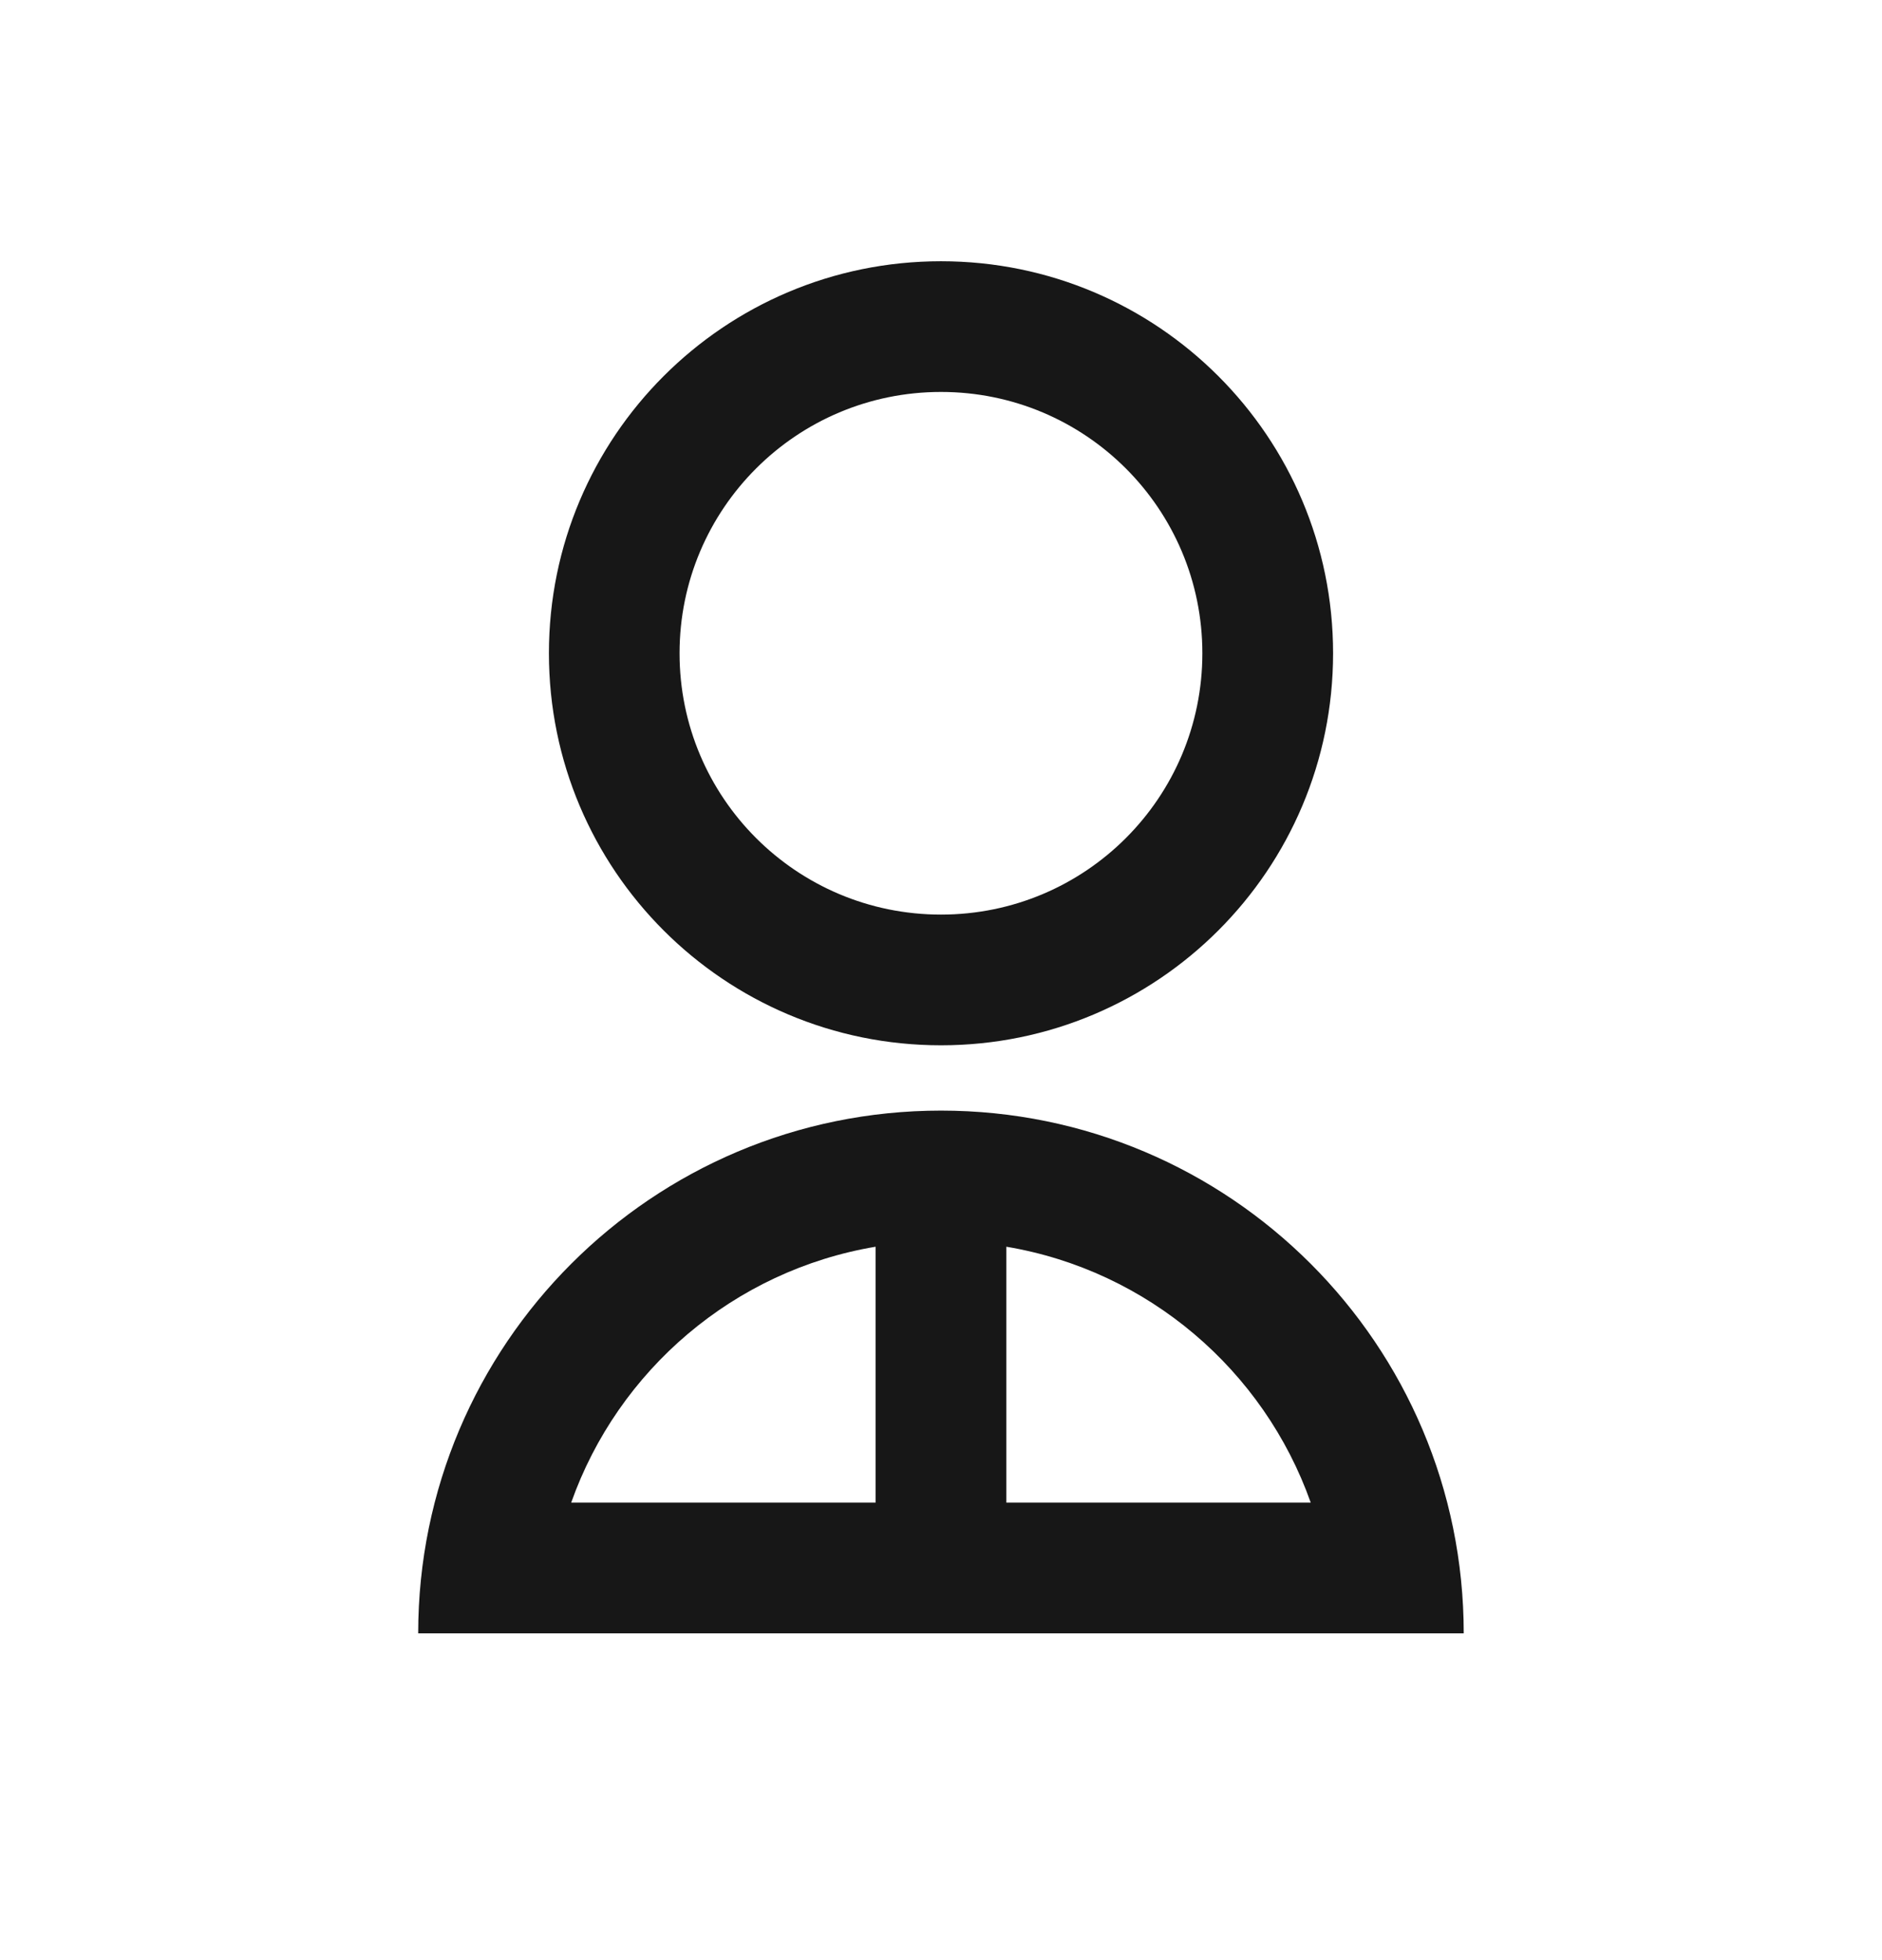 <svg width="24" height="25" viewBox="0 0 24 25" fill="none" xmlns="http://www.w3.org/2000/svg">
<path d="M5.333 20.832C5.333 17.15 8.318 14.165 12 14.165C15.682 14.165 18.666 17.15 18.666 20.832H5.333ZM12.833 15.901V19.165H16.715C16.118 17.477 14.64 16.204 12.833 15.901ZM11.166 19.165V15.901C9.359 16.204 7.881 17.477 7.284 19.165H11.166ZM12 13.332C9.237 13.332 7 11.095 7 8.332C7 5.57 9.237 3.332 12 3.332C14.762 3.332 17 5.57 17 8.332C17 11.095 14.762 13.332 12 13.332ZM12 11.665C13.842 11.665 15.333 10.174 15.333 8.332C15.333 6.49 13.842 4.999 12 4.999C10.158 4.999 8.666 6.49 8.666 8.332C8.666 10.174 10.158 11.665 12 11.665Z" fill="#171717"/>
</svg>
